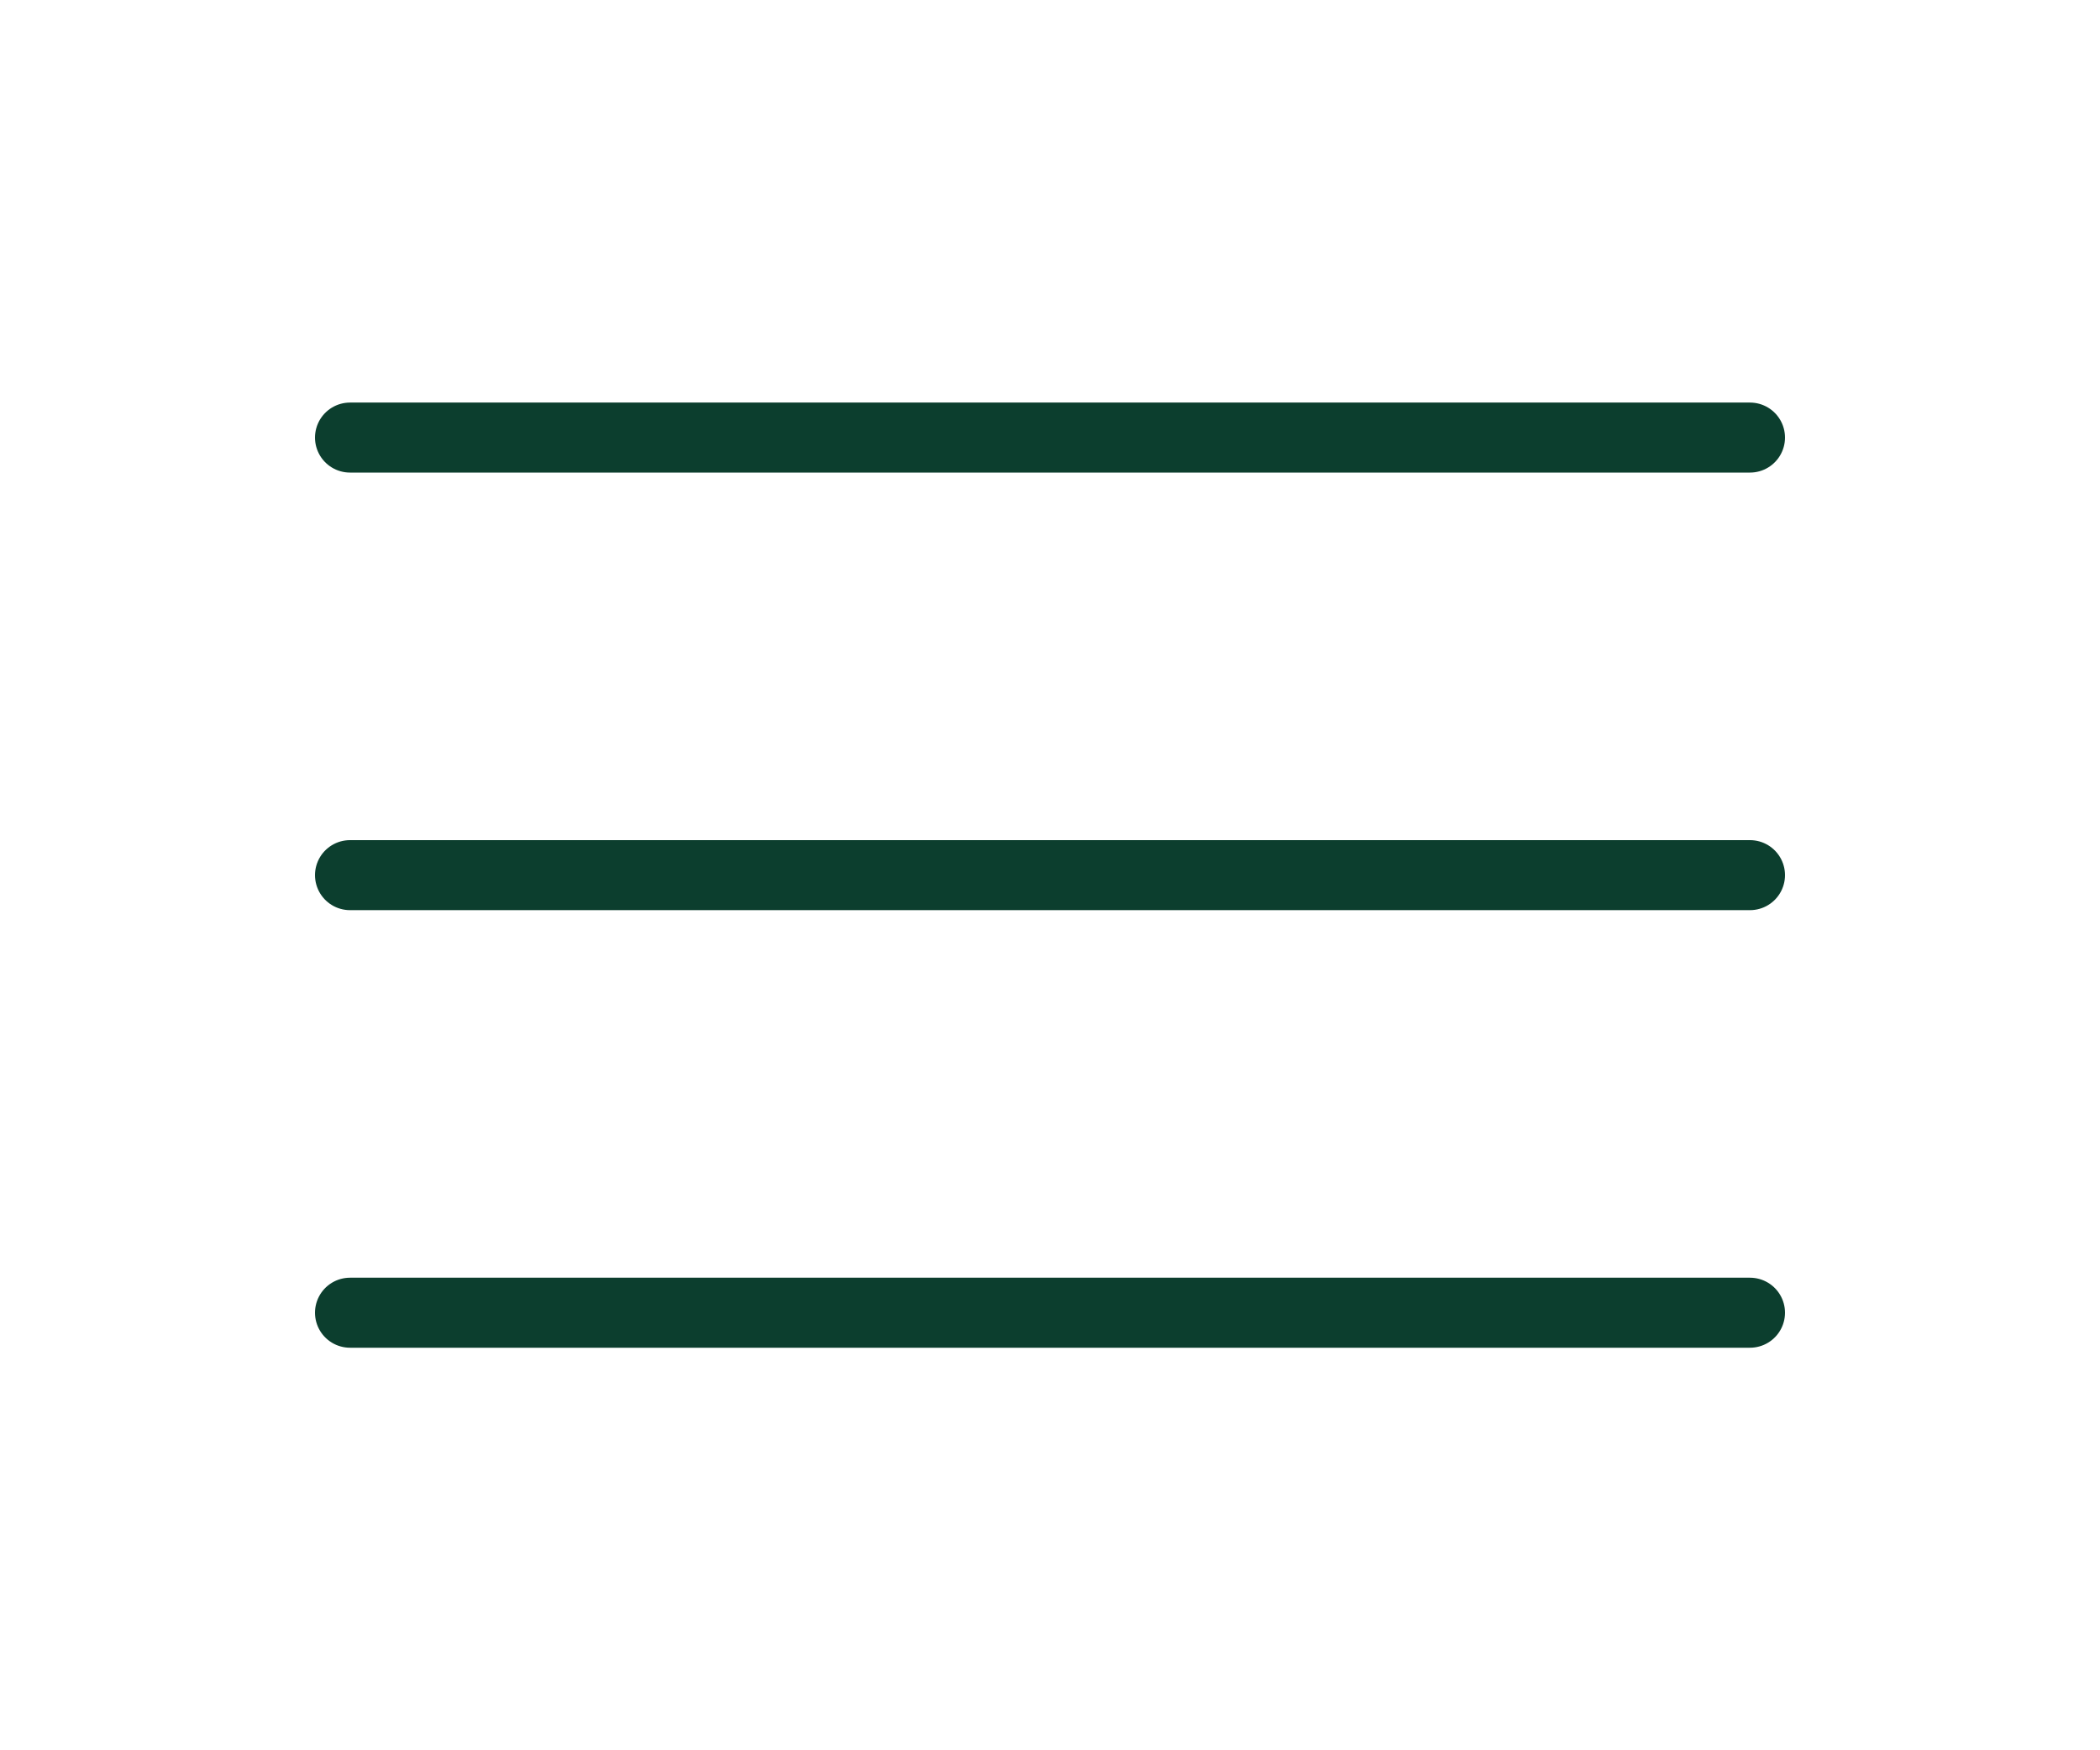 <svg width="60" height="50" viewBox="0 0 60 50" fill="none" xmlns="http://www.w3.org/2000/svg">
<path d="M10 12.5H50M10 25H50M10 37.5H50" stroke="#0C3E2E" stroke-width="2" stroke-linecap="round" stroke-linejoin="round"/>
</svg>
